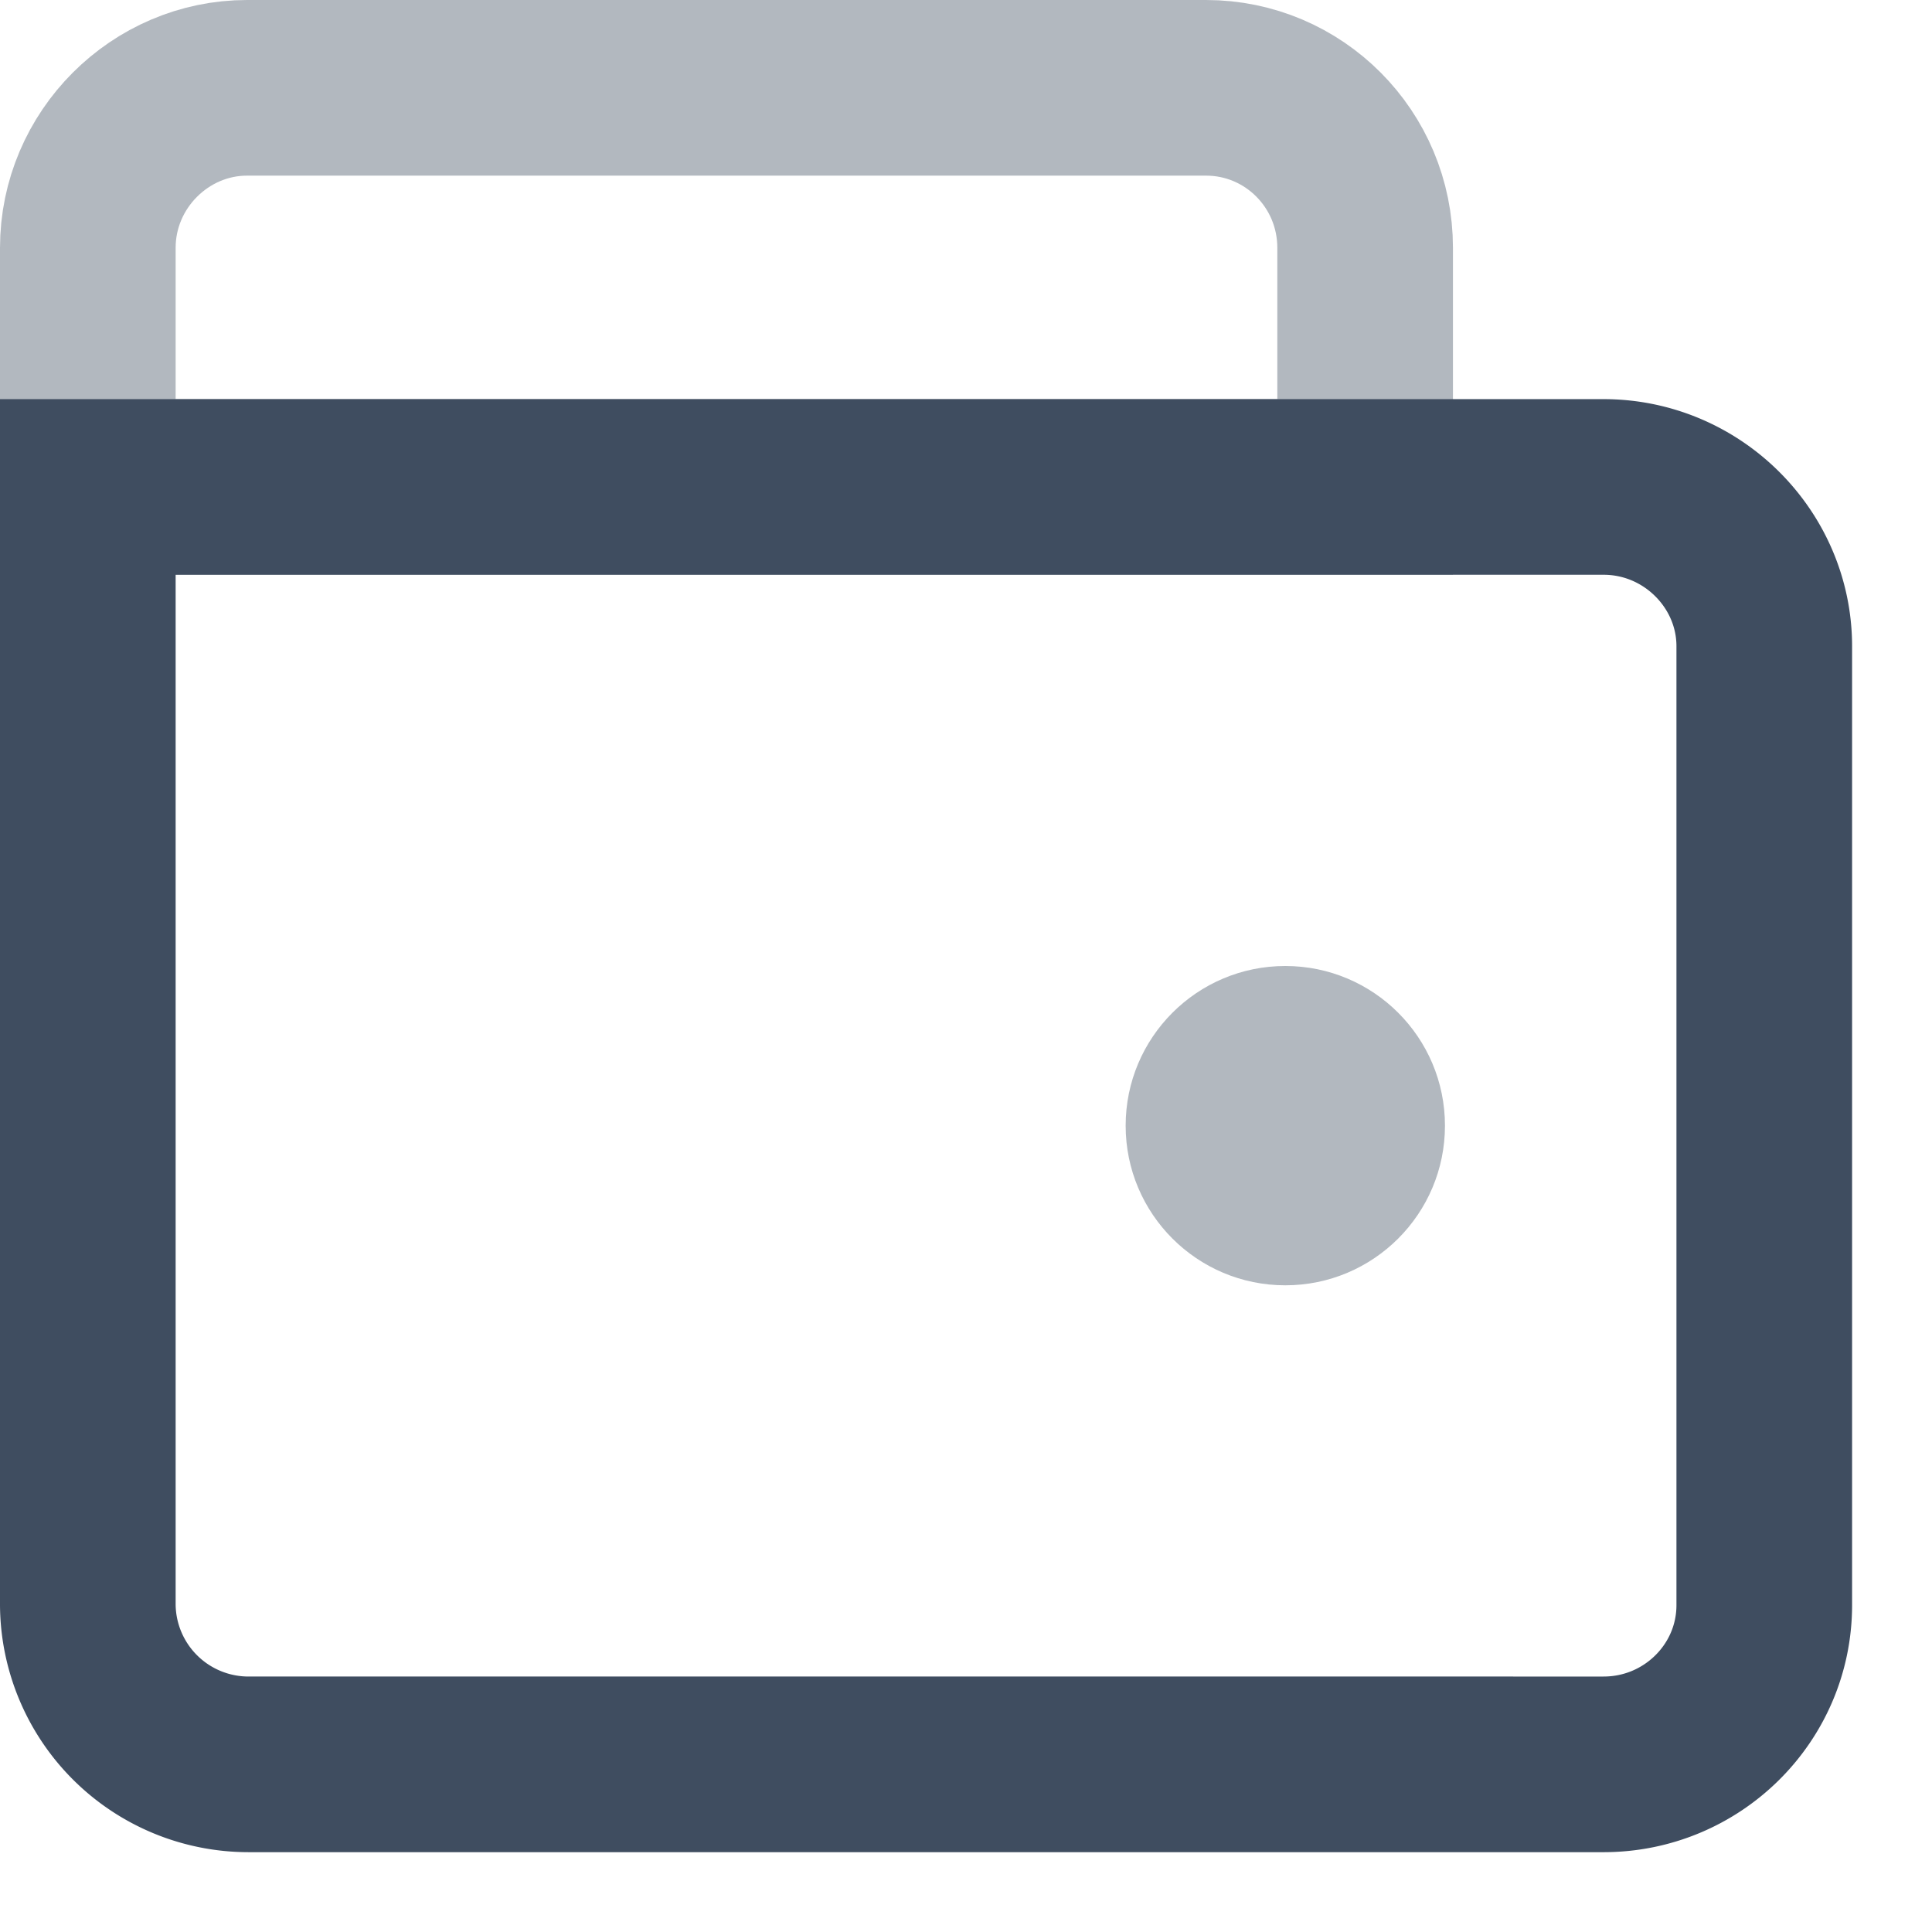 <svg xmlns="http://www.w3.org/2000/svg" width="22" height="22" viewBox="0 0 22 22">
    <g fill="none" fill-rule="evenodd" transform="translate(1 1)">
        <path stroke="#B2B8BF" stroke-width="2" d="M0 1.822C0 .818.824 0 1.813 0h10.92c1 0 1.812.813 1.812 1.822v2.723H0V1.822z"/>
        <path stroke="#3F4D60" stroke-width="2" d="M0 4.545h17.26c1.01 0 1.83.824 1.83 1.813v10.92c0 1-.82 1.813-1.83 1.813H1.83A1.83 1.83 0 0 1 0 17.278V4.545z"/>
        <circle cx="13.636" cy="11.818" r="1.818" fill="#B2B8BF" fill-rule="nonzero"/>
    </g>
</svg>

